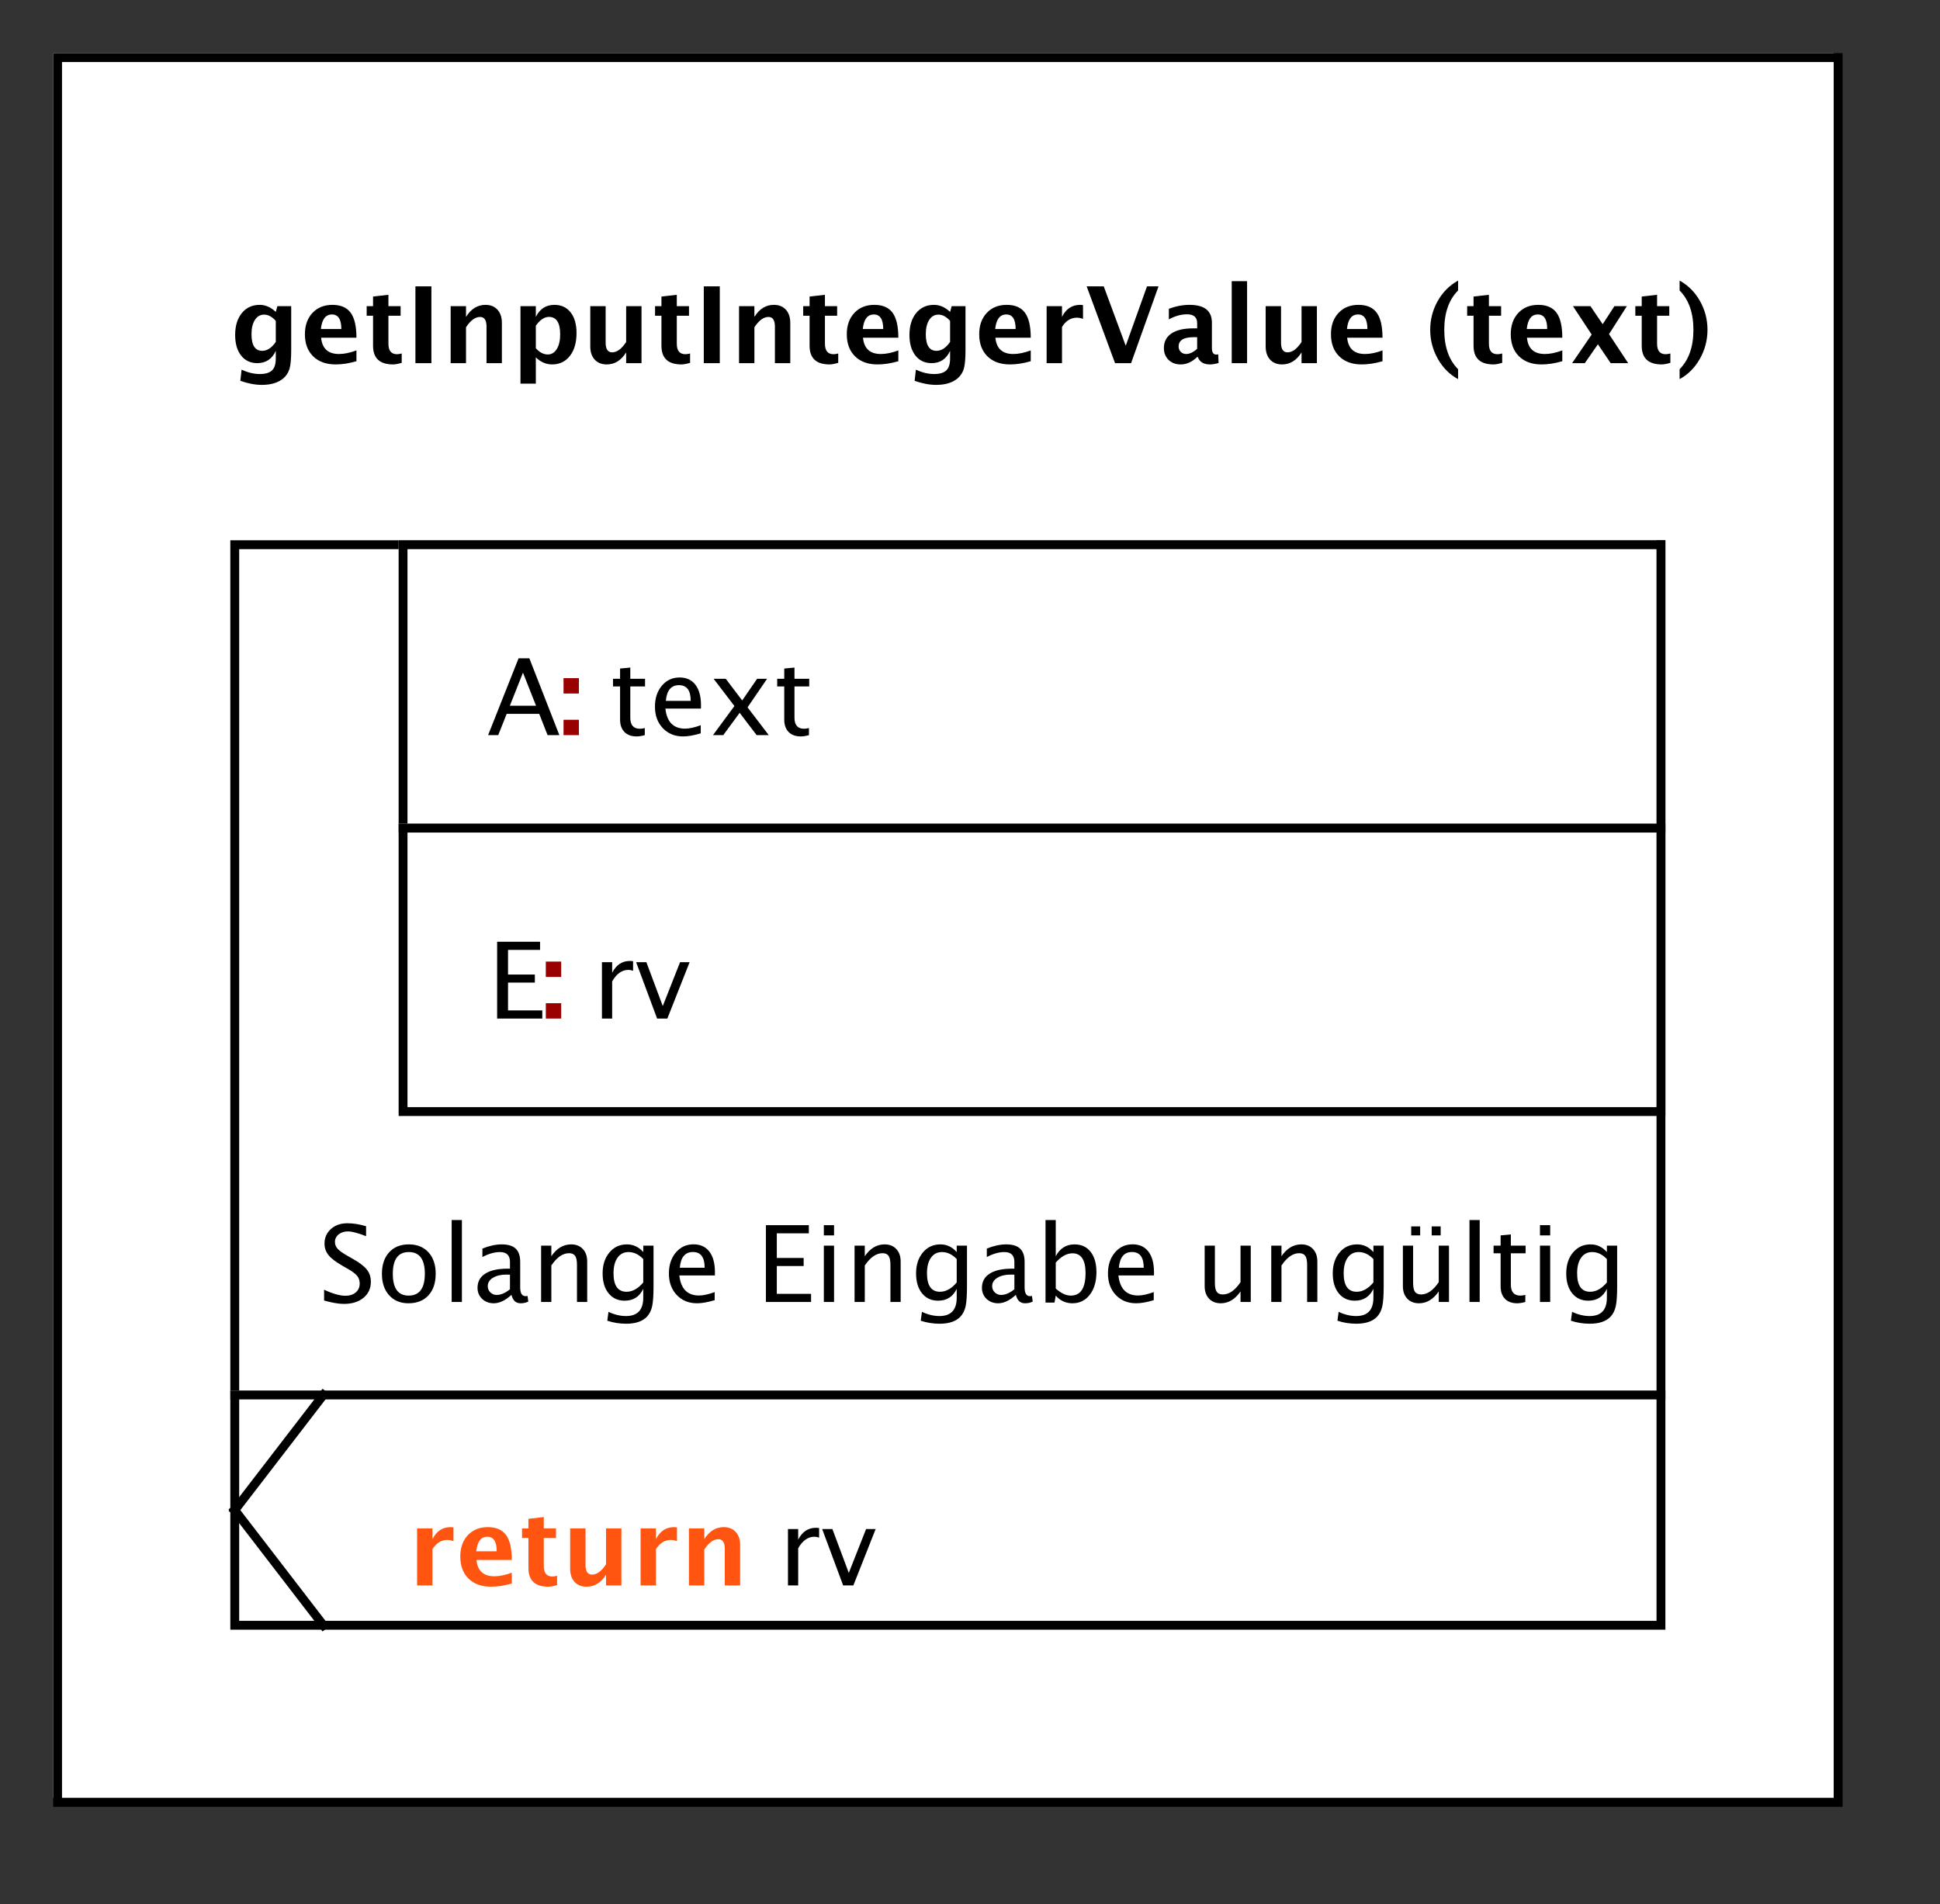 <?xml version="1.0" standalone="no"?>

<svg 
     version="1.1"
     baseProfile="full"
     xmlns="http://www.w3.org/2000/svg"
     xmlns:xlink="http://www.w3.org/1999/xlink"
     xmlns:ev="http://www.w3.org/2001/xml-events"
     x="0px"
     y="0px"
     width="219px"
     height="215px"
     viewBox="0 0 219 215"
     >
<rect x="0" y="0" width="219" height="215" fill="#333333" stroke="none"/>
<title></title>
<desc>Creator: FreeHEP Graphics2D Driver Producer: org.freehep.graphicsio.svg.SVGGraphics2D Revision: 12753  Source:  Date: Freitag, 03. April 2020 12:08 Uhr MESZ</desc>
<g stroke-linejoin="miter" stroke-dashoffset="0" stroke-dasharray="none" stroke-width="1" stroke-miterlimit="10" stroke-linecap="square">
<g fill-opacity="1" fill-rule="nonzero" stroke="none" fill="#ffffff">
  <path d="M 6 6 L 207 6 L 207 203 L 6 203 L 6 6 z"/>
</g> <!-- drawing style -->
<g fill-opacity="1" fill-rule="nonzero" stroke="none" fill="#000000">
  <path d="M 27.131 42.998 L 27.271 41.738 Q 28.344 42.23 29.316 42.23 Q 30.277 42.23 30.705 41.82 Q 31.133 41.41 31.133 40.49 L 31.133 39.611 Q 30.5 41 29.041 41 Q 27.893 41 27.219 40.142 Q 26.545 39.283 26.545 37.818 Q 26.545 36.277 27.301 35.349 Q 28.057 34.42 29.311 34.42 Q 30.295 34.42 31.133 35.217 L 31.314 34.566 L 32.873 34.566 L 32.873 39.477 Q 32.873 40.947 32.694 41.598 Q 32.516 42.248 32 42.705 Q 31.133 43.455 29.557 43.455 Q 28.438 43.455 27.131 42.998 z M 31.133 38.604 L 31.133 36.23 Q 30.506 35.521 29.82 35.521 Q 29.164 35.521 28.777 36.119 Q 28.391 36.717 28.391 37.725 Q 28.391 39.611 29.604 39.611 Q 30.441 39.611 31.133 38.604 z M 40.238 40.783 Q 39.002 41.146 37.895 41.146 Q 36.283 41.146 35.352 40.232 Q 34.42 39.318 34.42 37.736 Q 34.42 36.242 35.272 35.331 Q 36.125 34.42 37.525 34.42 Q 38.938 34.42 39.588 35.311 Q 40.238 36.201 40.238 38.129 L 36.248 38.129 Q 36.424 39.969 38.27 39.969 Q 39.143 39.969 40.238 39.564 z M 36.225 37.15 L 38.533 37.15 Q 38.533 35.504 37.473 35.504 Q 36.395 35.504 36.225 37.15 z M 45.348 40.965 Q 44.727 41.146 44.369 41.146 Q 42.113 41.146 42.113 39.037 L 42.113 35.65 L 41.393 35.65 L 41.393 34.566 L 42.113 34.566 L 42.113 33.482 L 43.848 33.283 L 43.848 34.566 L 45.225 34.566 L 45.225 35.65 L 43.848 35.65 L 43.848 38.809 Q 43.848 39.992 44.814 39.992 Q 45.037 39.992 45.348 39.91 z M 46.895 41 L 46.895 32.328 L 48.699 32.328 L 48.699 41 z M 50.873 41 L 50.873 34.566 L 52.607 34.566 L 52.607 35.779 Q 53.457 34.42 54.799 34.42 Q 55.66 34.42 56.158 34.965 Q 56.656 35.51 56.656 36.453 L 56.656 41 L 54.922 41 L 54.922 36.881 Q 54.922 35.785 54.195 35.785 Q 53.369 35.785 52.607 36.951 L 52.607 41 z M 58.754 43.314 L 58.754 34.566 L 60.488 34.566 L 60.488 35.779 Q 61.156 34.42 62.592 34.42 Q 63.752 34.42 64.417 35.27 Q 65.082 36.119 65.082 37.607 Q 65.082 39.225 64.332 40.186 Q 63.582 41.146 62.322 41.146 Q 61.309 41.146 60.488 40.35 L 60.488 43.314 z M 60.488 39.318 Q 61.121 40.021 61.836 40.021 Q 62.475 40.021 62.855 39.403 Q 63.236 38.785 63.236 37.754 Q 63.236 35.779 61.965 35.779 Q 61.197 35.779 60.488 36.77 z M 70.684 41 L 70.684 39.787 Q 69.84 41.146 68.492 41.146 Q 67.631 41.146 67.133 40.602 Q 66.635 40.057 66.635 39.113 L 66.635 34.566 L 68.369 34.566 L 68.369 38.686 Q 68.369 39.781 69.102 39.781 Q 69.922 39.781 70.684 38.615 L 70.684 34.566 L 72.418 34.566 L 72.418 41 z M 77.902 40.965 Q 77.281 41.146 76.924 41.146 Q 74.668 41.146 74.668 39.037 L 74.668 35.65 L 73.947 35.65 L 73.947 34.566 L 74.668 34.566 L 74.668 33.482 L 76.402 33.283 L 76.402 34.566 L 77.779 34.566 L 77.779 35.65 L 76.402 35.65 L 76.402 38.809 Q 76.402 39.992 77.369 39.992 Q 77.592 39.992 77.902 39.91 z M 79.449 41 L 79.449 32.328 L 81.254 32.328 L 81.254 41 z M 83.428 41 L 83.428 34.566 L 85.162 34.566 L 85.162 35.779 Q 86.012 34.42 87.354 34.42 Q 88.215 34.42 88.713 34.965 Q 89.211 35.51 89.211 36.453 L 89.211 41 L 87.477 41 L 87.477 36.881 Q 87.477 35.785 86.75 35.785 Q 85.924 35.785 85.162 36.951 L 85.162 41 z M 94.625 40.965 Q 94.004 41.146 93.646 41.146 Q 91.391 41.146 91.391 39.037 L 91.391 35.65 L 90.67 35.65 L 90.67 34.566 L 91.391 34.566 L 91.391 33.482 L 93.125 33.283 L 93.125 34.566 L 94.502 34.566 L 94.502 35.65 L 93.125 35.65 L 93.125 38.809 Q 93.125 39.992 94.092 39.992 Q 94.314 39.992 94.625 39.91 z M 101.41 40.783 Q 100.174 41.146 99.066 41.146 Q 97.455 41.146 96.523 40.232 Q 95.592 39.318 95.592 37.736 Q 95.592 36.242 96.444 35.331 Q 97.297 34.42 98.697 34.42 Q 100.109 34.42 100.76 35.311 Q 101.41 36.201 101.41 38.129 L 97.42 38.129 Q 97.596 39.969 99.441 39.969 Q 100.314 39.969 101.41 39.564 z M 97.396 37.15 L 99.705 37.15 Q 99.705 35.504 98.645 35.504 Q 97.566 35.504 97.396 37.15 z M 103.25 42.998 L 103.391 41.738 Q 104.463 42.23 105.436 42.23 Q 106.396 42.23 106.824 41.82 Q 107.252 41.41 107.252 40.49 L 107.252 39.611 Q 106.619 41 105.16 41 Q 104.012 41 103.338 40.142 Q 102.664 39.283 102.664 37.818 Q 102.664 36.277 103.42 35.349 Q 104.176 34.42 105.43 34.42 Q 106.414 34.42 107.252 35.217 L 107.434 34.566 L 108.992 34.566 L 108.992 39.477 Q 108.992 40.947 108.813 41.598 Q 108.635 42.248 108.119 42.705 Q 107.252 43.455 105.676 43.455 Q 104.557 43.455 103.25 42.998 z M 107.252 38.604 L 107.252 36.23 Q 106.625 35.521 105.939 35.521 Q 105.283 35.521 104.896 36.119 Q 104.51 36.717 104.51 37.725 Q 104.51 39.611 105.723 39.611 Q 106.561 39.611 107.252 38.604 z M 116.357 40.783 Q 115.121 41.146 114.014 41.146 Q 112.402 41.146 111.471 40.232 Q 110.539 39.318 110.539 37.736 Q 110.539 36.242 111.392 35.331 Q 112.244 34.42 113.645 34.42 Q 115.057 34.42 115.707 35.311 Q 116.357 36.201 116.357 38.129 L 112.367 38.129 Q 112.543 39.969 114.389 39.969 Q 115.262 39.969 116.357 39.564 z M 112.344 37.15 L 114.652 37.15 Q 114.652 35.504 113.592 35.504 Q 112.514 35.504 112.344 37.15 z M 118.15 41 L 118.15 34.566 L 119.885 34.566 L 119.885 35.779 Q 120.559 34.42 121.936 34.42 Q 122.1 34.42 122.258 34.455 L 122.258 36.002 Q 121.889 35.867 121.572 35.867 Q 120.535 35.867 119.885 36.916 L 119.885 41 z M 125.873 41 L 122.668 32.328 L 124.596 32.328 L 127.08 39.037 L 129.482 32.328 L 130.783 32.328 L 127.684 41 z M 135.143 40.309 Q 134.275 41.146 133.285 41.146 Q 132.441 41.146 131.914 40.631 Q 131.387 40.115 131.387 39.295 Q 131.387 38.229 132.239 37.651 Q 133.092 37.074 134.68 37.074 L 135.143 37.074 L 135.143 36.488 Q 135.143 35.486 134 35.486 Q 132.986 35.486 131.949 36.061 L 131.949 34.865 Q 133.127 34.42 134.281 34.42 Q 136.807 34.42 136.807 36.43 L 136.807 39.277 Q 136.807 40.033 137.293 40.033 Q 137.381 40.033 137.521 40.01 L 137.562 40.982 Q 137.012 41.146 136.59 41.146 Q 135.523 41.146 135.219 40.309 z M 135.143 39.377 L 135.143 38.07 L 134.732 38.07 Q 133.051 38.07 133.051 39.125 Q 133.051 39.482 133.294 39.726 Q 133.537 39.969 133.895 39.969 Q 134.504 39.969 135.143 39.377 z M 139.045 41 L 139.045 31.748 L 140.779 31.748 L 140.779 41 z M 146.926 41 L 146.926 39.787 Q 146.082 41.146 144.734 41.146 Q 143.873 41.146 143.375 40.602 Q 142.877 40.057 142.877 39.113 L 142.877 34.566 L 144.611 34.566 L 144.611 38.686 Q 144.611 39.781 145.344 39.781 Q 146.164 39.781 146.926 38.615 L 146.926 34.566 L 148.66 34.566 L 148.66 41 z M 156.066 40.783 Q 154.83 41.146 153.723 41.146 Q 152.111 41.146 151.18 40.232 Q 150.248 39.318 150.248 37.736 Q 150.248 36.242 151.101 35.331 Q 151.953 34.42 153.354 34.42 Q 154.766 34.42 155.416 35.311 Q 156.066 36.201 156.066 38.129 L 152.076 38.129 Q 152.252 39.969 154.098 39.969 Q 154.971 39.969 156.066 39.564 z M 152.053 37.15 L 154.361 37.15 Q 154.361 35.504 153.301 35.504 Q 152.223 35.504 152.053 37.15 z M 164.598 31.678 L 164.598 32.797 Q 163.039 34.367 163.039 37.238 Q 163.039 40.115 164.598 41.686 L 164.598 42.805 Q 163.174 42.037 162.312 40.514 Q 161.451 38.99 161.451 37.238 Q 161.451 35.486 162.298 33.986 Q 163.145 32.486 164.598 31.678 z M 169.578 40.965 Q 168.957 41.146 168.6 41.146 Q 166.344 41.146 166.344 39.037 L 166.344 35.65 L 165.623 35.65 L 165.623 34.566 L 166.344 34.566 L 166.344 33.482 L 168.078 33.283 L 168.078 34.566 L 169.455 34.566 L 169.455 35.65 L 168.078 35.65 L 168.078 38.809 Q 168.078 39.992 169.045 39.992 Q 169.268 39.992 169.578 39.91 z M 176.363 40.783 Q 175.127 41.146 174.02 41.146 Q 172.408 41.146 171.477 40.232 Q 170.545 39.318 170.545 37.736 Q 170.545 36.242 171.397 35.331 Q 172.25 34.42 173.65 34.42 Q 175.062 34.42 175.713 35.311 Q 176.363 36.201 176.363 38.129 L 172.373 38.129 Q 172.549 39.969 174.395 39.969 Q 175.268 39.969 176.363 39.564 z M 172.35 37.15 L 174.658 37.15 Q 174.658 35.504 173.598 35.504 Q 172.52 35.504 172.35 37.15 z M 177.471 41 L 179.68 37.771 L 177.564 34.566 L 179.539 34.566 L 180.922 36.605 L 182.246 34.566 L 183.652 34.566 L 181.637 37.725 L 183.799 41 L 181.824 41 L 180.383 38.873 L 178.906 41 z M 188.562 40.965 Q 187.941 41.146 187.584 41.146 Q 185.328 41.146 185.328 39.037 L 185.328 35.65 L 184.607 35.65 L 184.607 34.566 L 185.328 34.566 L 185.328 33.482 L 187.062 33.283 L 187.062 34.566 L 188.439 34.566 L 188.439 35.65 L 187.062 35.65 L 187.062 38.809 Q 187.062 39.992 188.029 39.992 Q 188.252 39.992 188.562 39.91 z M 189.605 31.678 L 189.605 32.797 Q 191.164 34.367 191.164 37.238 Q 191.164 40.115 189.605 41.686 L 189.605 42.805 Q 191.029 42.037 191.891 40.514 Q 192.752 38.99 192.752 37.238 Q 192.752 35.486 191.905 33.986 Q 191.059 32.486 189.605 31.678 z"/>
</g> <!-- drawing style -->
<g fill-opacity="1" fill-rule="nonzero" stroke="none" fill="#ffffff">
  <path d="M 26 61 L 187 61 L 187 157 L 26 157 L 26 61 z"/>
</g> <!-- drawing style -->
<g fill-opacity="1" fill-rule="nonzero" stroke="none" fill="#ffffff">
  <path d="M 26 125 L 187 125 L 187 157 L 26 157 L 26 125 z"/>
</g> <!-- drawing style -->
<g fill-opacity="1" fill-rule="nonzero" stroke="none" fill="#000000">
  <path d="M 38.818 147.217 Q 37.945 147.217 36.586 146.836 L 36.586 145.617 Q 38.051 146.297 38.994 146.297 Q 39.721 146.297 40.163 145.916 Q 40.605 145.535 40.605 144.914 Q 40.605 144.404 40.315 144.047 Q 40.025 143.689 39.246 143.25 L 38.648 142.904 Q 37.541 142.271 37.087 141.712 Q 36.633 141.152 36.633 140.408 Q 36.633 139.406 37.359 138.759 Q 38.086 138.111 39.211 138.111 Q 40.213 138.111 41.326 138.445 L 41.326 139.57 Q 39.955 139.031 39.281 139.031 Q 38.643 139.031 38.227 139.371 Q 37.811 139.711 37.811 140.227 Q 37.811 140.66 38.115 140.994 Q 38.42 141.328 39.229 141.791 L 39.85 142.143 Q 40.975 142.781 41.42 143.35 Q 41.865 143.918 41.865 144.715 Q 41.865 145.846 41.03 146.531 Q 40.195 147.217 38.818 147.217 z M 46.107 147.146 Q 44.742 147.146 43.928 146.241 Q 43.113 145.336 43.113 143.818 Q 43.113 142.283 43.931 141.39 Q 44.748 140.496 46.148 140.496 Q 47.549 140.496 48.366 141.39 Q 49.184 142.283 49.184 143.807 Q 49.184 145.365 48.363 146.256 Q 47.543 147.146 46.107 147.146 z M 46.125 146.279 Q 47.959 146.279 47.959 143.807 Q 47.959 141.363 46.148 141.363 Q 44.344 141.363 44.344 143.818 Q 44.344 146.279 46.125 146.279 z M 50.988 147 L 50.988 137.748 L 52.143 137.748 L 52.143 147 z M 57.738 146.191 Q 56.701 147.146 55.74 147.146 Q 54.949 147.146 54.428 146.651 Q 53.906 146.156 53.906 145.4 Q 53.906 144.357 54.782 143.798 Q 55.658 143.238 57.293 143.238 L 57.568 143.238 L 57.568 142.471 Q 57.568 141.363 56.432 141.363 Q 55.518 141.363 54.457 141.926 L 54.457 140.971 Q 55.623 140.496 56.643 140.496 Q 57.709 140.496 58.216 140.977 Q 58.723 141.457 58.723 142.471 L 58.723 145.354 Q 58.723 146.344 59.332 146.344 Q 59.408 146.344 59.555 146.32 L 59.637 146.959 Q 59.244 147.146 58.77 147.146 Q 57.961 147.146 57.738 146.191 z M 57.568 145.564 L 57.568 143.918 L 57.182 143.906 Q 56.232 143.906 55.646 144.267 Q 55.061 144.627 55.061 145.213 Q 55.061 145.629 55.354 145.916 Q 55.646 146.203 56.068 146.203 Q 56.789 146.203 57.568 145.564 z M 61.084 147 L 61.084 140.637 L 62.238 140.637 L 62.238 141.832 Q 63.152 140.496 64.477 140.496 Q 65.303 140.496 65.795 141.021 Q 66.287 141.545 66.287 142.43 L 66.287 147 L 65.133 147 L 65.133 142.805 Q 65.133 142.096 64.925 141.794 Q 64.717 141.492 64.236 141.492 Q 63.176 141.492 62.238 142.881 L 62.238 147 z M 68.555 149.115 L 68.689 148.113 Q 69.691 148.588 70.664 148.588 Q 72.615 148.588 72.615 146.52 L 72.615 145.518 Q 71.977 146.854 70.518 146.854 Q 69.375 146.854 68.701 146.021 Q 68.027 145.189 68.027 143.777 Q 68.027 142.324 68.795 141.41 Q 69.562 140.496 70.781 140.496 Q 71.848 140.496 72.615 141.363 L 72.615 140.637 L 73.775 140.637 L 73.775 145.266 Q 73.775 146.76 73.62 147.478 Q 73.465 148.195 73.037 148.652 Q 72.281 149.455 70.688 149.455 Q 69.574 149.455 68.555 149.115 z M 72.615 144.797 L 72.615 142.154 Q 71.854 141.363 70.957 141.363 Q 70.16 141.363 69.709 142.002 Q 69.258 142.641 69.258 143.754 Q 69.258 145.846 70.729 145.846 Q 71.73 145.846 72.615 144.797 z M 80.678 146.795 Q 79.518 147.146 78.691 147.146 Q 77.285 147.146 76.397 146.212 Q 75.51 145.277 75.51 143.789 Q 75.51 142.342 76.292 141.416 Q 77.074 140.49 78.293 140.49 Q 79.447 140.49 80.077 141.311 Q 80.707 142.131 80.707 143.643 L 80.701 144 L 76.688 144 Q 76.939 146.268 78.908 146.268 Q 79.629 146.268 80.678 145.881 z M 76.74 143.133 L 79.547 143.133 Q 79.547 141.357 78.223 141.357 Q 76.893 141.357 76.74 143.133 z M 86.461 147 L 86.461 138.328 L 91.307 138.328 L 91.307 139.248 L 87.691 139.248 L 87.691 142.031 L 90.721 142.031 L 90.721 142.939 L 87.691 142.939 L 87.691 146.08 L 91.559 146.08 L 91.559 147 z M 93 147 L 93 140.637 L 94.154 140.637 L 94.154 147 z M 93 139.482 L 93 138.328 L 94.154 138.328 L 94.154 139.482 z M 96.469 147 L 96.469 140.637 L 97.623 140.637 L 97.623 141.832 Q 98.537 140.496 99.861 140.496 Q 100.688 140.496 101.18 141.021 Q 101.672 141.545 101.672 142.43 L 101.672 147 L 100.518 147 L 100.518 142.805 Q 100.518 142.096 100.31 141.794 Q 100.102 141.492 99.621 141.492 Q 98.561 141.492 97.623 142.881 L 97.623 147 z M 103.939 149.115 L 104.074 148.113 Q 105.076 148.588 106.049 148.588 Q 108 148.588 108 146.52 L 108 145.518 Q 107.361 146.854 105.902 146.854 Q 104.76 146.854 104.086 146.021 Q 103.412 145.189 103.412 143.777 Q 103.412 142.324 104.18 141.41 Q 104.947 140.496 106.166 140.496 Q 107.232 140.496 108 141.363 L 108 140.637 L 109.16 140.637 L 109.16 145.266 Q 109.16 146.76 109.005 147.478 Q 108.85 148.195 108.422 148.652 Q 107.666 149.455 106.072 149.455 Q 104.959 149.455 103.939 149.115 z M 108 144.797 L 108 142.154 Q 107.238 141.363 106.342 141.363 Q 105.545 141.363 105.094 142.002 Q 104.643 142.641 104.643 143.754 Q 104.643 145.846 106.113 145.846 Q 107.115 145.846 108 144.797 z M 114.68 146.191 Q 113.643 147.146 112.682 147.146 Q 111.891 147.146 111.369 146.651 Q 110.848 146.156 110.848 145.4 Q 110.848 144.357 111.724 143.798 Q 112.6 143.238 114.234 143.238 L 114.51 143.238 L 114.51 142.471 Q 114.51 141.363 113.373 141.363 Q 112.459 141.363 111.398 141.926 L 111.398 140.971 Q 112.564 140.496 113.584 140.496 Q 114.65 140.496 115.157 140.977 Q 115.664 141.457 115.664 142.471 L 115.664 145.354 Q 115.664 146.344 116.273 146.344 Q 116.35 146.344 116.496 146.32 L 116.578 146.959 Q 116.186 147.146 115.711 147.146 Q 114.902 147.146 114.68 146.191 z M 114.51 145.564 L 114.51 143.918 L 114.123 143.906 Q 113.174 143.906 112.588 144.267 Q 112.002 144.627 112.002 145.213 Q 112.002 145.629 112.295 145.916 Q 112.588 146.203 113.01 146.203 Q 113.73 146.203 114.51 145.564 z M 118.025 147.07 L 118.025 137.748 L 119.18 137.748 L 119.18 141.832 Q 119.889 140.496 121.307 140.496 Q 122.455 140.496 123.114 141.334 Q 123.773 142.172 123.773 143.625 Q 123.773 145.207 123.026 146.177 Q 122.279 147.146 121.061 147.146 Q 119.93 147.146 119.18 146.279 L 119.039 147.07 z M 119.18 145.482 Q 120.07 146.279 120.879 146.279 Q 122.543 146.279 122.543 143.742 Q 122.543 141.504 121.066 141.504 Q 120.1 141.504 119.18 142.553 z M 130.242 146.795 Q 129.082 147.146 128.256 147.146 Q 126.85 147.146 125.962 146.212 Q 125.074 145.277 125.074 143.789 Q 125.074 142.342 125.856 141.416 Q 126.639 140.49 127.857 140.49 Q 129.012 140.49 129.642 141.311 Q 130.271 142.131 130.271 143.643 L 130.266 144 L 126.252 144 Q 126.504 146.268 128.473 146.268 Q 129.193 146.268 130.242 145.881 z M 126.305 143.133 L 129.111 143.133 Q 129.111 141.357 127.787 141.357 Q 126.457 141.357 126.305 143.133 z M 140.039 147 L 140.039 145.805 Q 139.119 147.146 137.807 147.146 Q 136.975 147.146 136.482 146.622 Q 135.99 146.098 135.99 145.207 L 135.99 140.637 L 137.145 140.637 L 137.145 144.832 Q 137.145 145.547 137.353 145.849 Q 137.561 146.15 138.047 146.15 Q 139.102 146.15 140.039 144.762 L 140.039 140.637 L 141.193 140.637 L 141.193 147 z M 143.508 147 L 143.508 140.637 L 144.662 140.637 L 144.662 141.832 Q 145.576 140.496 146.9 140.496 Q 147.727 140.496 148.219 141.021 Q 148.711 141.545 148.711 142.43 L 148.711 147 L 147.557 147 L 147.557 142.805 Q 147.557 142.096 147.349 141.794 Q 147.141 141.492 146.66 141.492 Q 145.6 141.492 144.662 142.881 L 144.662 147 z M 150.979 149.115 L 151.113 148.113 Q 152.115 148.588 153.088 148.588 Q 155.039 148.588 155.039 146.52 L 155.039 145.518 Q 154.4 146.854 152.941 146.854 Q 151.799 146.854 151.125 146.021 Q 150.451 145.189 150.451 143.777 Q 150.451 142.324 151.219 141.41 Q 151.986 140.496 153.205 140.496 Q 154.271 140.496 155.039 141.363 L 155.039 140.637 L 156.199 140.637 L 156.199 145.266 Q 156.199 146.76 156.044 147.478 Q 155.889 148.195 155.461 148.652 Q 154.705 149.455 153.111 149.455 Q 151.998 149.455 150.979 149.115 z M 155.039 144.797 L 155.039 142.154 Q 154.277 141.363 153.381 141.363 Q 152.584 141.363 152.133 142.002 Q 151.682 142.641 151.682 143.754 Q 151.682 145.846 153.152 145.846 Q 154.154 145.846 155.039 144.797 z M 162.416 147 L 162.416 145.805 Q 161.496 147.146 160.184 147.146 Q 159.352 147.146 158.859 146.622 Q 158.367 146.098 158.367 145.207 L 158.367 140.637 L 159.521 140.637 L 159.521 144.832 Q 159.521 145.547 159.729 145.849 Q 159.938 146.15 160.424 146.15 Q 161.479 146.15 162.416 144.762 L 162.416 140.637 L 163.57 140.637 L 163.57 147 z M 159.305 139.482 L 159.305 138.469 L 160.318 138.469 L 160.318 139.482 z M 161.619 139.482 L 161.619 138.469 L 162.633 138.469 L 162.633 139.482 z M 165.885 147 L 165.885 137.748 L 167.039 137.748 L 167.039 147 z M 171.264 147.146 Q 170.385 147.146 169.893 146.643 Q 169.4 146.139 169.4 145.242 L 169.4 141.504 L 168.604 141.504 L 168.604 140.637 L 169.4 140.637 L 169.4 139.482 L 170.555 139.371 L 170.555 140.637 L 172.219 140.637 L 172.219 141.504 L 170.555 141.504 L 170.555 145.031 Q 170.555 146.279 171.633 146.279 Q 171.861 146.279 172.189 146.203 L 172.189 147 Q 171.656 147.146 171.264 147.146 z M 173.842 147 L 173.842 140.637 L 174.996 140.637 L 174.996 147 z M 173.842 139.482 L 173.842 138.328 L 174.996 138.328 L 174.996 139.482 z M 177.334 149.115 L 177.469 148.113 Q 178.471 148.588 179.443 148.588 Q 181.395 148.588 181.395 146.52 L 181.395 145.518 Q 180.756 146.854 179.297 146.854 Q 178.154 146.854 177.48 146.021 Q 176.807 145.189 176.807 143.777 Q 176.807 142.324 177.574 141.41 Q 178.342 140.496 179.561 140.496 Q 180.627 140.496 181.395 141.363 L 181.395 140.637 L 182.555 140.637 L 182.555 145.266 Q 182.555 146.76 182.399 147.478 Q 182.244 148.195 181.816 148.652 Q 181.061 149.455 179.467 149.455 Q 178.354 149.455 177.334 149.115 z M 181.395 144.797 L 181.395 142.154 Q 180.633 141.363 179.736 141.363 Q 178.939 141.363 178.488 142.002 Q 178.037 142.641 178.037 143.754 Q 178.037 145.846 179.508 145.846 Q 180.51 145.846 181.395 144.797 z"/>
</g> <!-- drawing style -->
<g fill="none" stroke-opacity="1" stroke="#000000">
  <path d="M 26.5 61.5 L 187.5 61.5 L 187.5 157.5 L 26.5 157.5 L 26.5 61.5 z"/>
</g> <!-- drawing style -->
<g fill-opacity="1" fill-rule="nonzero" stroke="none" fill="#ffffff">
  <path d="M 45 61 L 187 61 L 187 93 L 45 93 L 45 61 z"/>
</g> <!-- drawing style -->
<g fill-opacity="1" fill-rule="nonzero" stroke="none" fill="#000000">
  <path d="M 60.514 79.684 L 59.037 75.945 L 57.555 79.684 z M 61.814 83 L 60.871 80.598 L 57.197 80.598 L 56.242 83 L 55.1 83 L 58.539 74.328 L 59.758 74.328 L 63.145 83 z"/>
</g> <!-- drawing style -->
<g fill-opacity="1" fill-rule="nonzero" stroke="none" fill="#990000">
  <path d="M 63.615 83 L 63.615 81.266 L 65.35 81.266 L 65.35 83 z M 63.615 78.301 L 63.615 76.566 L 65.35 76.566 L 65.35 78.301 z"/>
</g> <!-- drawing style -->
<g fill-opacity="1" fill-rule="nonzero" stroke="none" fill="#000000">
  <path d="M 71.861 83.146 Q 70.982 83.146 70.49 82.643 Q 69.998 82.139 69.998 81.242 L 69.998 77.504 L 69.201 77.504 L 69.201 76.637 L 69.998 76.637 L 69.998 75.482 L 71.152 75.371 L 71.152 76.637 L 72.816 76.637 L 72.816 77.504 L 71.152 77.504 L 71.152 81.031 Q 71.152 82.279 72.23 82.279 Q 72.459 82.279 72.787 82.203 L 72.787 83 Q 72.254 83.146 71.861 83.146 z M 79.104 82.795 Q 77.943 83.146 77.117 83.146 Q 75.711 83.146 74.823 82.212 Q 73.936 81.277 73.936 79.789 Q 73.936 78.342 74.718 77.416 Q 75.5 76.49 76.719 76.49 Q 77.873 76.49 78.503 77.311 Q 79.133 78.131 79.133 79.643 L 79.127 80 L 75.113 80 Q 75.365 82.268 77.334 82.268 Q 78.055 82.268 79.104 81.881 z M 75.166 79.133 L 77.973 79.133 Q 77.973 77.357 76.648 77.357 Q 75.318 77.357 75.166 79.133 z M 80.486 83 L 82.906 79.713 L 80.557 76.637 L 81.928 76.637 L 83.785 79.086 L 85.467 76.637 L 86.592 76.637 L 84.389 79.865 L 86.785 83 L 85.414 83 L 83.498 80.48 L 81.646 83 z M 90.395 83.146 Q 89.516 83.146 89.023 82.643 Q 88.531 82.139 88.531 81.242 L 88.531 77.504 L 87.734 77.504 L 87.734 76.637 L 88.531 76.637 L 88.531 75.482 L 89.686 75.371 L 89.686 76.637 L 91.35 76.637 L 91.35 77.504 L 89.686 77.504 L 89.686 81.031 Q 89.686 82.279 90.764 82.279 Q 90.992 82.279 91.32 82.203 L 91.32 83 Q 90.787 83.146 90.395 83.146 z"/>
</g> <!-- drawing style -->
<g fill="none" stroke-opacity="1" stroke="#000000">
  <path d="M 45.5 61.5 L 187.5 61.5 L 187.5 93.5 L 45.5 93.5 L 45.5 61.5 z"/>
</g> <!-- drawing style -->
<g fill-opacity="1" fill-rule="nonzero" stroke="none" fill="#ffffff">
  <path d="M 45 93 L 187 93 L 187 125 L 45 125 L 45 93 z"/>
</g> <!-- drawing style -->
<g fill-opacity="1" fill-rule="nonzero" stroke="none" fill="#000000">
  <path d="M 56.119 115 L 56.119 106.328 L 60.965 106.328 L 60.965 107.248 L 57.35 107.248 L 57.35 110.031 L 60.379 110.031 L 60.379 110.939 L 57.35 110.939 L 57.35 114.08 L 61.217 114.08 L 61.217 115 z"/>
</g> <!-- drawing style -->
<g fill-opacity="1" fill-rule="nonzero" stroke="none" fill="#990000">
  <path d="M 61.615 115 L 61.615 113.266 L 63.35 113.266 L 63.35 115 z M 61.615 110.301 L 61.615 108.566 L 63.35 108.566 L 63.35 110.301 z"/>
</g> <!-- drawing style -->
<g fill-opacity="1" fill-rule="nonzero" stroke="none" fill="#000000">
  <path d="M 67.951 115 L 67.951 108.637 L 69.105 108.637 L 69.105 109.832 Q 69.791 108.496 71.098 108.496 Q 71.273 108.496 71.467 108.525 L 71.467 109.604 Q 71.168 109.504 70.939 109.504 Q 69.844 109.504 69.105 110.805 L 69.105 115 z M 74.18 115 L 71.812 108.637 L 72.967 108.637 L 74.818 113.588 L 76.77 108.637 L 77.848 108.637 L 75.334 115 z"/>
</g> <!-- drawing style -->
<g fill="none" stroke-opacity="1" stroke="#000000">
  <path d="M 45.5 93.5 L 187.5 93.5 L 187.5 125.5 L 45.5 125.5 L 45.5 93.5 z"/>
</g> <!-- drawing style -->
<g fill-opacity="1" fill-rule="nonzero" stroke="none" fill="#ffffff">
  <path d="M 26 157 L 187 157 L 187 183 L 26 183 L 26 157 z"/>
</g> <!-- drawing style -->
<g fill-opacity="1" fill-rule="nonzero" stroke="none" fill="#ff5511">
  <path d="M 47.084 179 L 47.084 172.566 L 48.818 172.566 L 48.818 173.779 Q 49.492 172.42 50.869 172.42 Q 51.033 172.42 51.191 172.455 L 51.191 174.002 Q 50.822 173.867 50.506 173.867 Q 49.469 173.867 48.818 174.916 L 48.818 179 z M 57.777 178.783 Q 56.541 179.146 55.434 179.146 Q 53.822 179.146 52.891 178.232 Q 51.959 177.318 51.959 175.736 Q 51.959 174.242 52.812 173.331 Q 53.664 172.42 55.064 172.42 Q 56.477 172.42 57.127 173.311 Q 57.777 174.201 57.777 176.129 L 53.787 176.129 Q 53.963 177.969 55.809 177.969 Q 56.682 177.969 57.777 177.564 z M 53.764 175.15 L 56.072 175.15 Q 56.072 173.504 55.012 173.504 Q 53.934 173.504 53.764 175.15 z M 62.887 178.965 Q 62.266 179.146 61.908 179.146 Q 59.652 179.146 59.652 177.037 L 59.652 173.65 L 58.932 173.65 L 58.932 172.566 L 59.652 172.566 L 59.652 171.482 L 61.387 171.283 L 61.387 172.566 L 62.764 172.566 L 62.764 173.65 L 61.387 173.65 L 61.387 176.809 Q 61.387 177.992 62.354 177.992 Q 62.576 177.992 62.887 177.91 z M 68.412 179 L 68.412 177.787 Q 67.568 179.146 66.221 179.146 Q 65.359 179.146 64.861 178.602 Q 64.363 178.057 64.363 177.113 L 64.363 172.566 L 66.098 172.566 L 66.098 176.686 Q 66.098 177.781 66.83 177.781 Q 67.65 177.781 68.412 176.615 L 68.412 172.566 L 70.146 172.566 L 70.146 179 z M 72.314 179 L 72.314 172.566 L 74.049 172.566 L 74.049 173.779 Q 74.723 172.42 76.1 172.42 Q 76.264 172.42 76.422 172.455 L 76.422 174.002 Q 76.053 173.867 75.736 173.867 Q 74.699 173.867 74.049 174.916 L 74.049 179 z M 77.77 179 L 77.77 172.566 L 79.504 172.566 L 79.504 173.779 Q 80.354 172.42 81.695 172.42 Q 82.557 172.42 83.055 172.965 Q 83.553 173.51 83.553 174.453 L 83.553 179 L 81.818 179 L 81.818 174.881 Q 81.818 173.785 81.092 173.785 Q 80.266 173.785 79.504 174.951 L 79.504 179 z"/>
</g> <!-- drawing style -->
<g fill-opacity="1" fill-rule="nonzero" stroke="none" fill="#000000">
  <path d="M 88.951 179 L 88.951 172.637 L 90.105 172.637 L 90.105 173.832 Q 90.791 172.496 92.098 172.496 Q 92.273 172.496 92.467 172.525 L 92.467 173.604 Q 92.168 173.504 91.939 173.504 Q 90.844 173.504 90.105 174.805 L 90.105 179 z M 95.18 179 L 92.812 172.637 L 93.967 172.637 L 95.818 177.588 L 97.77 172.637 L 98.848 172.637 L 96.334 179 z"/>
</g> <!-- drawing style -->
<g fill="none" stroke-opacity="1" stroke="#000000">
  <path d="M 26.5 157.5 L 187.5 157.5 L 187.5 183.5 L 26.5 183.5 L 26.5 157.5 z"/>
</g> <!-- drawing style -->
<g fill="none" stroke-opacity="1" stroke="#000000">
  <path d="M 36.5 157.5 L 26.5 170.5"/>
</g> <!-- drawing style -->
<g fill="none" stroke-opacity="1" stroke="#000000">
  <path d="M 26.5 170.5 L 36.5 183.5"/>
</g> <!-- drawing style -->
<g fill="none" stroke-opacity="1" stroke="#000000">
  <path d="M 6.5 6.5 L 207.5 6.5 L 207.5 203.5 L 6.5 203.5 L 6.5 6.5 z"/>
</g> <!-- drawing style -->
</g> <!-- default stroke -->
</svg> <!-- bounding box -->
